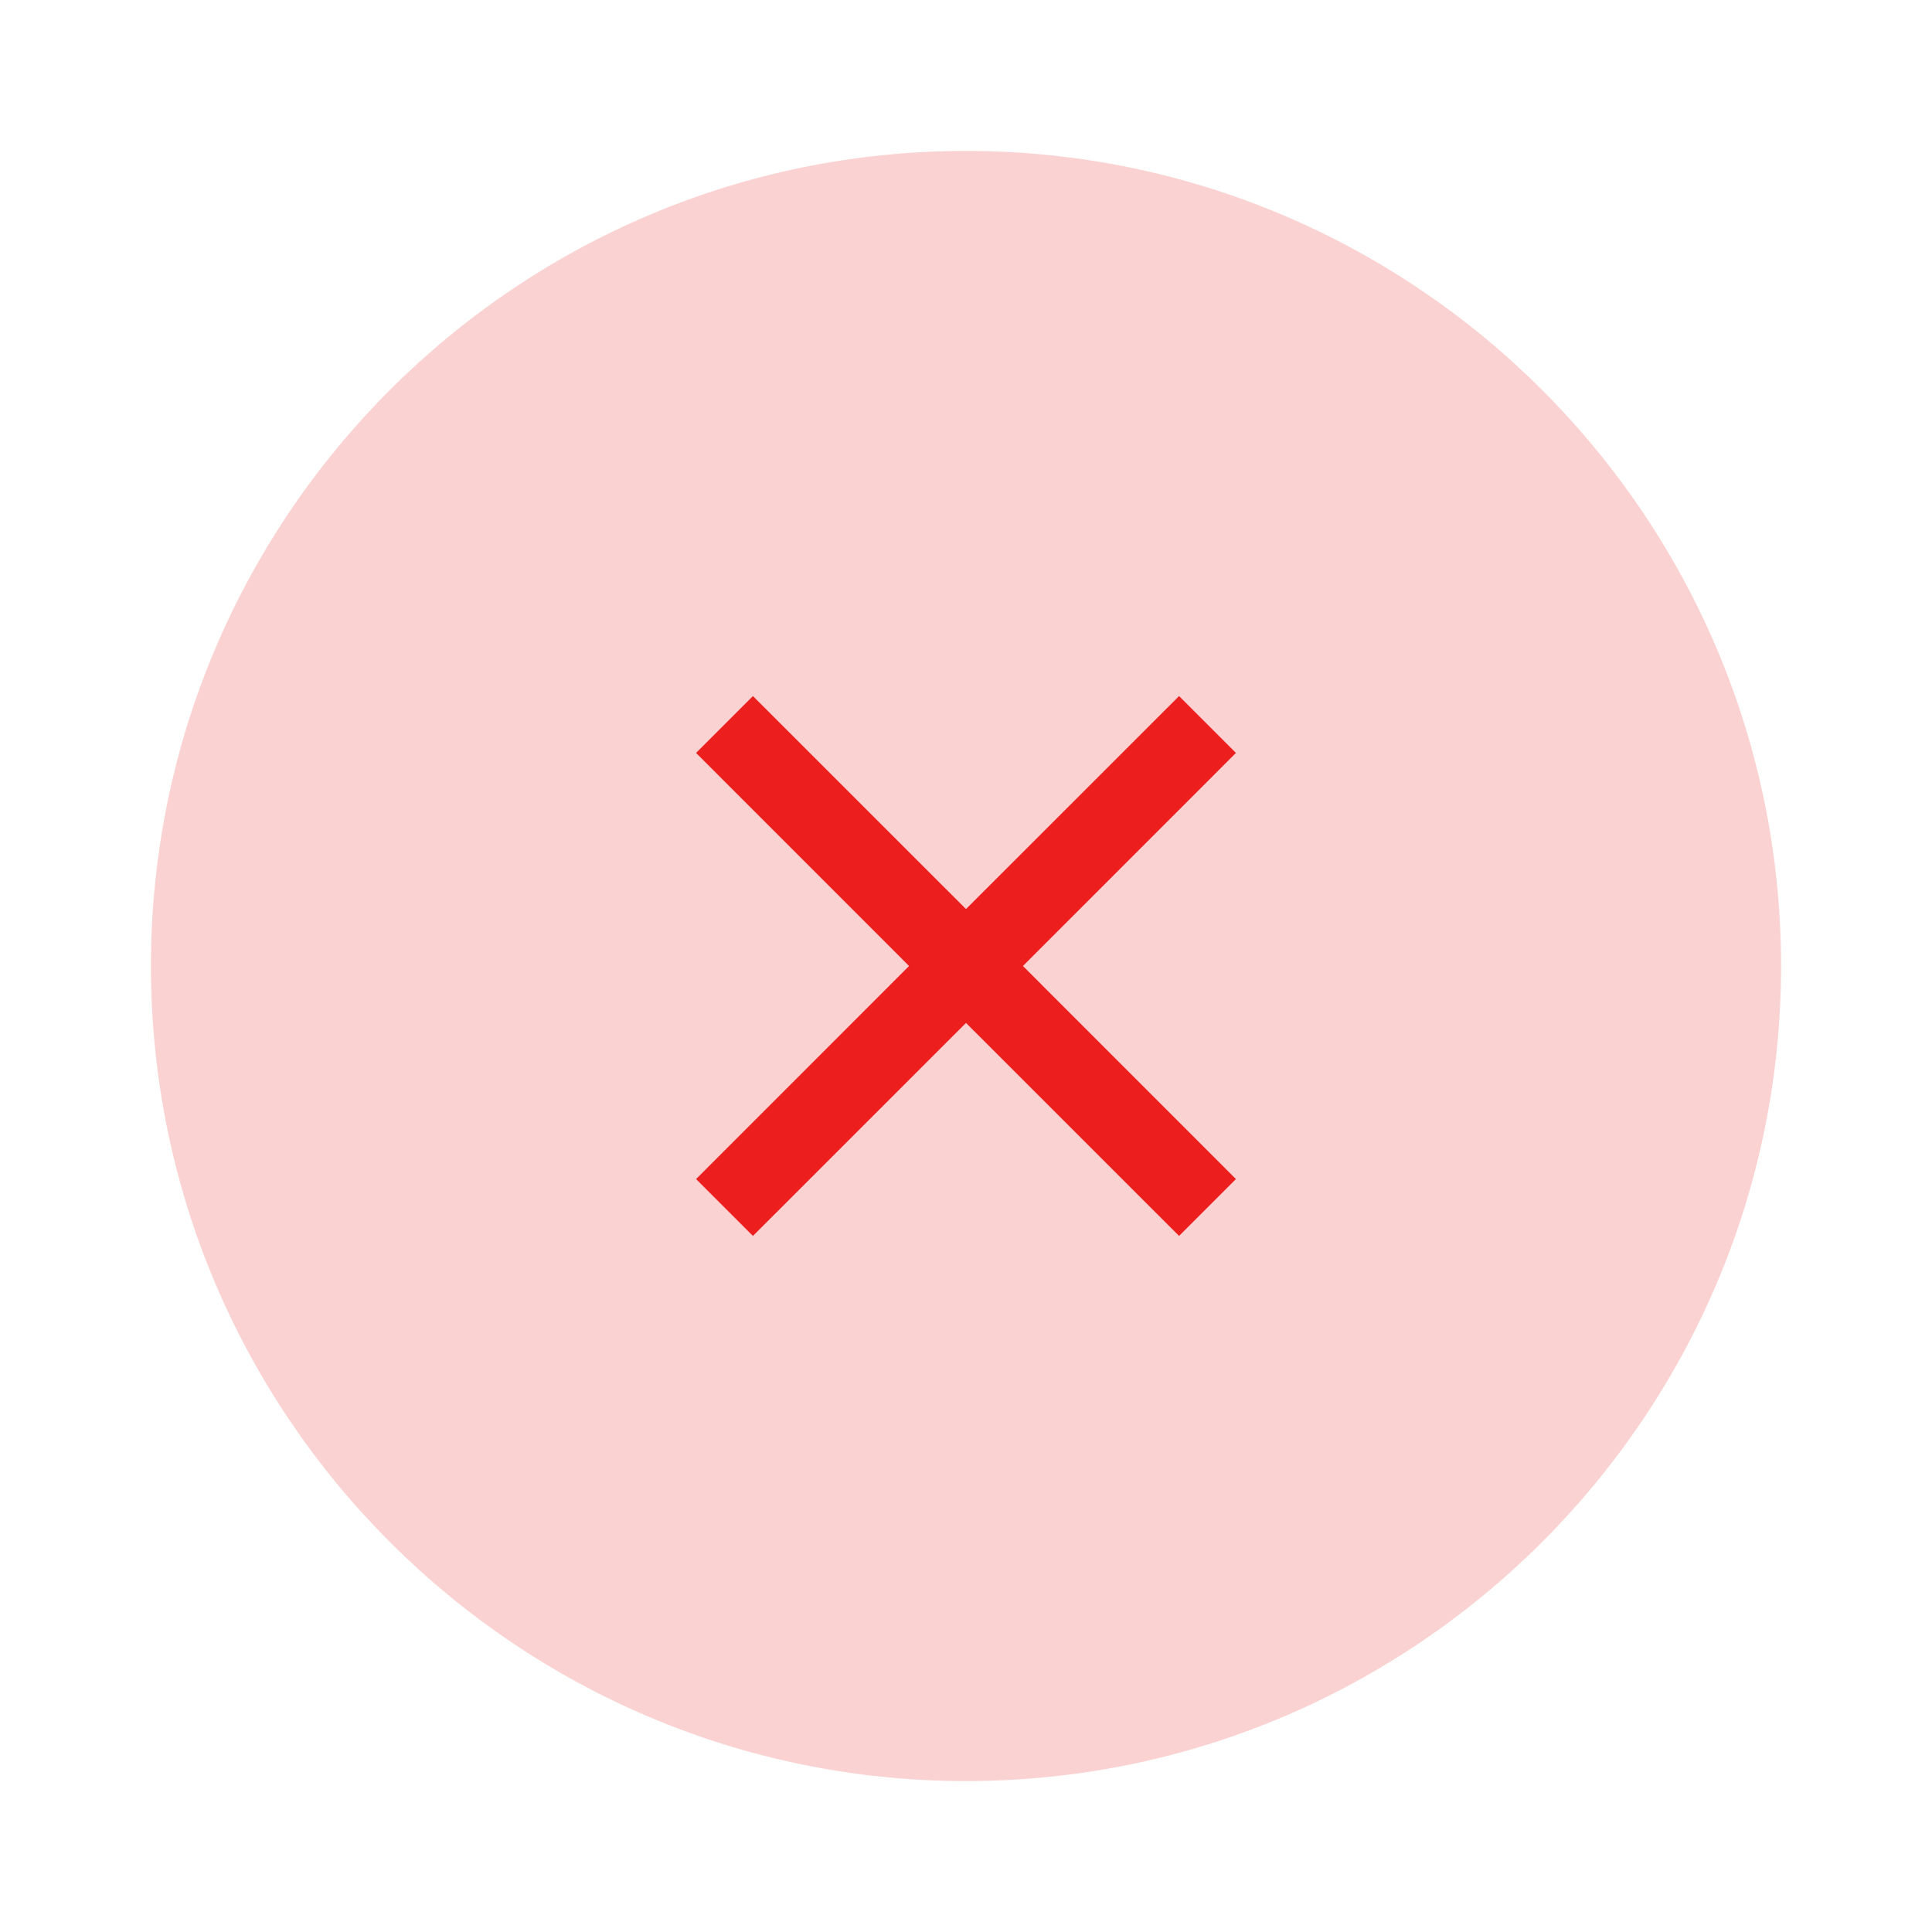 <svg width="32" height="32" viewBox="0 0 32 32" fill="none" xmlns="http://www.w3.org/2000/svg">
<path d="M16 2.5C8.556 2.5 2.5 8.556 2.5 16C2.5 23.444 8.556 29.5 16 29.5C23.444 29.5 29.5 23.444 29.5 16C29.5 8.556 23.444 2.5 16 2.5Z" fill="#FBD2D2"/>
<path d="M20.471 12.471L19.529 11.529L16 15.057L12.471 11.529L11.529 12.471L15.057 16L11.529 19.529L12.471 20.471L16 16.943L19.529 20.471L20.471 19.529L16.943 16L20.471 12.471Z" fill="#EC1E1E"/>
</svg>
